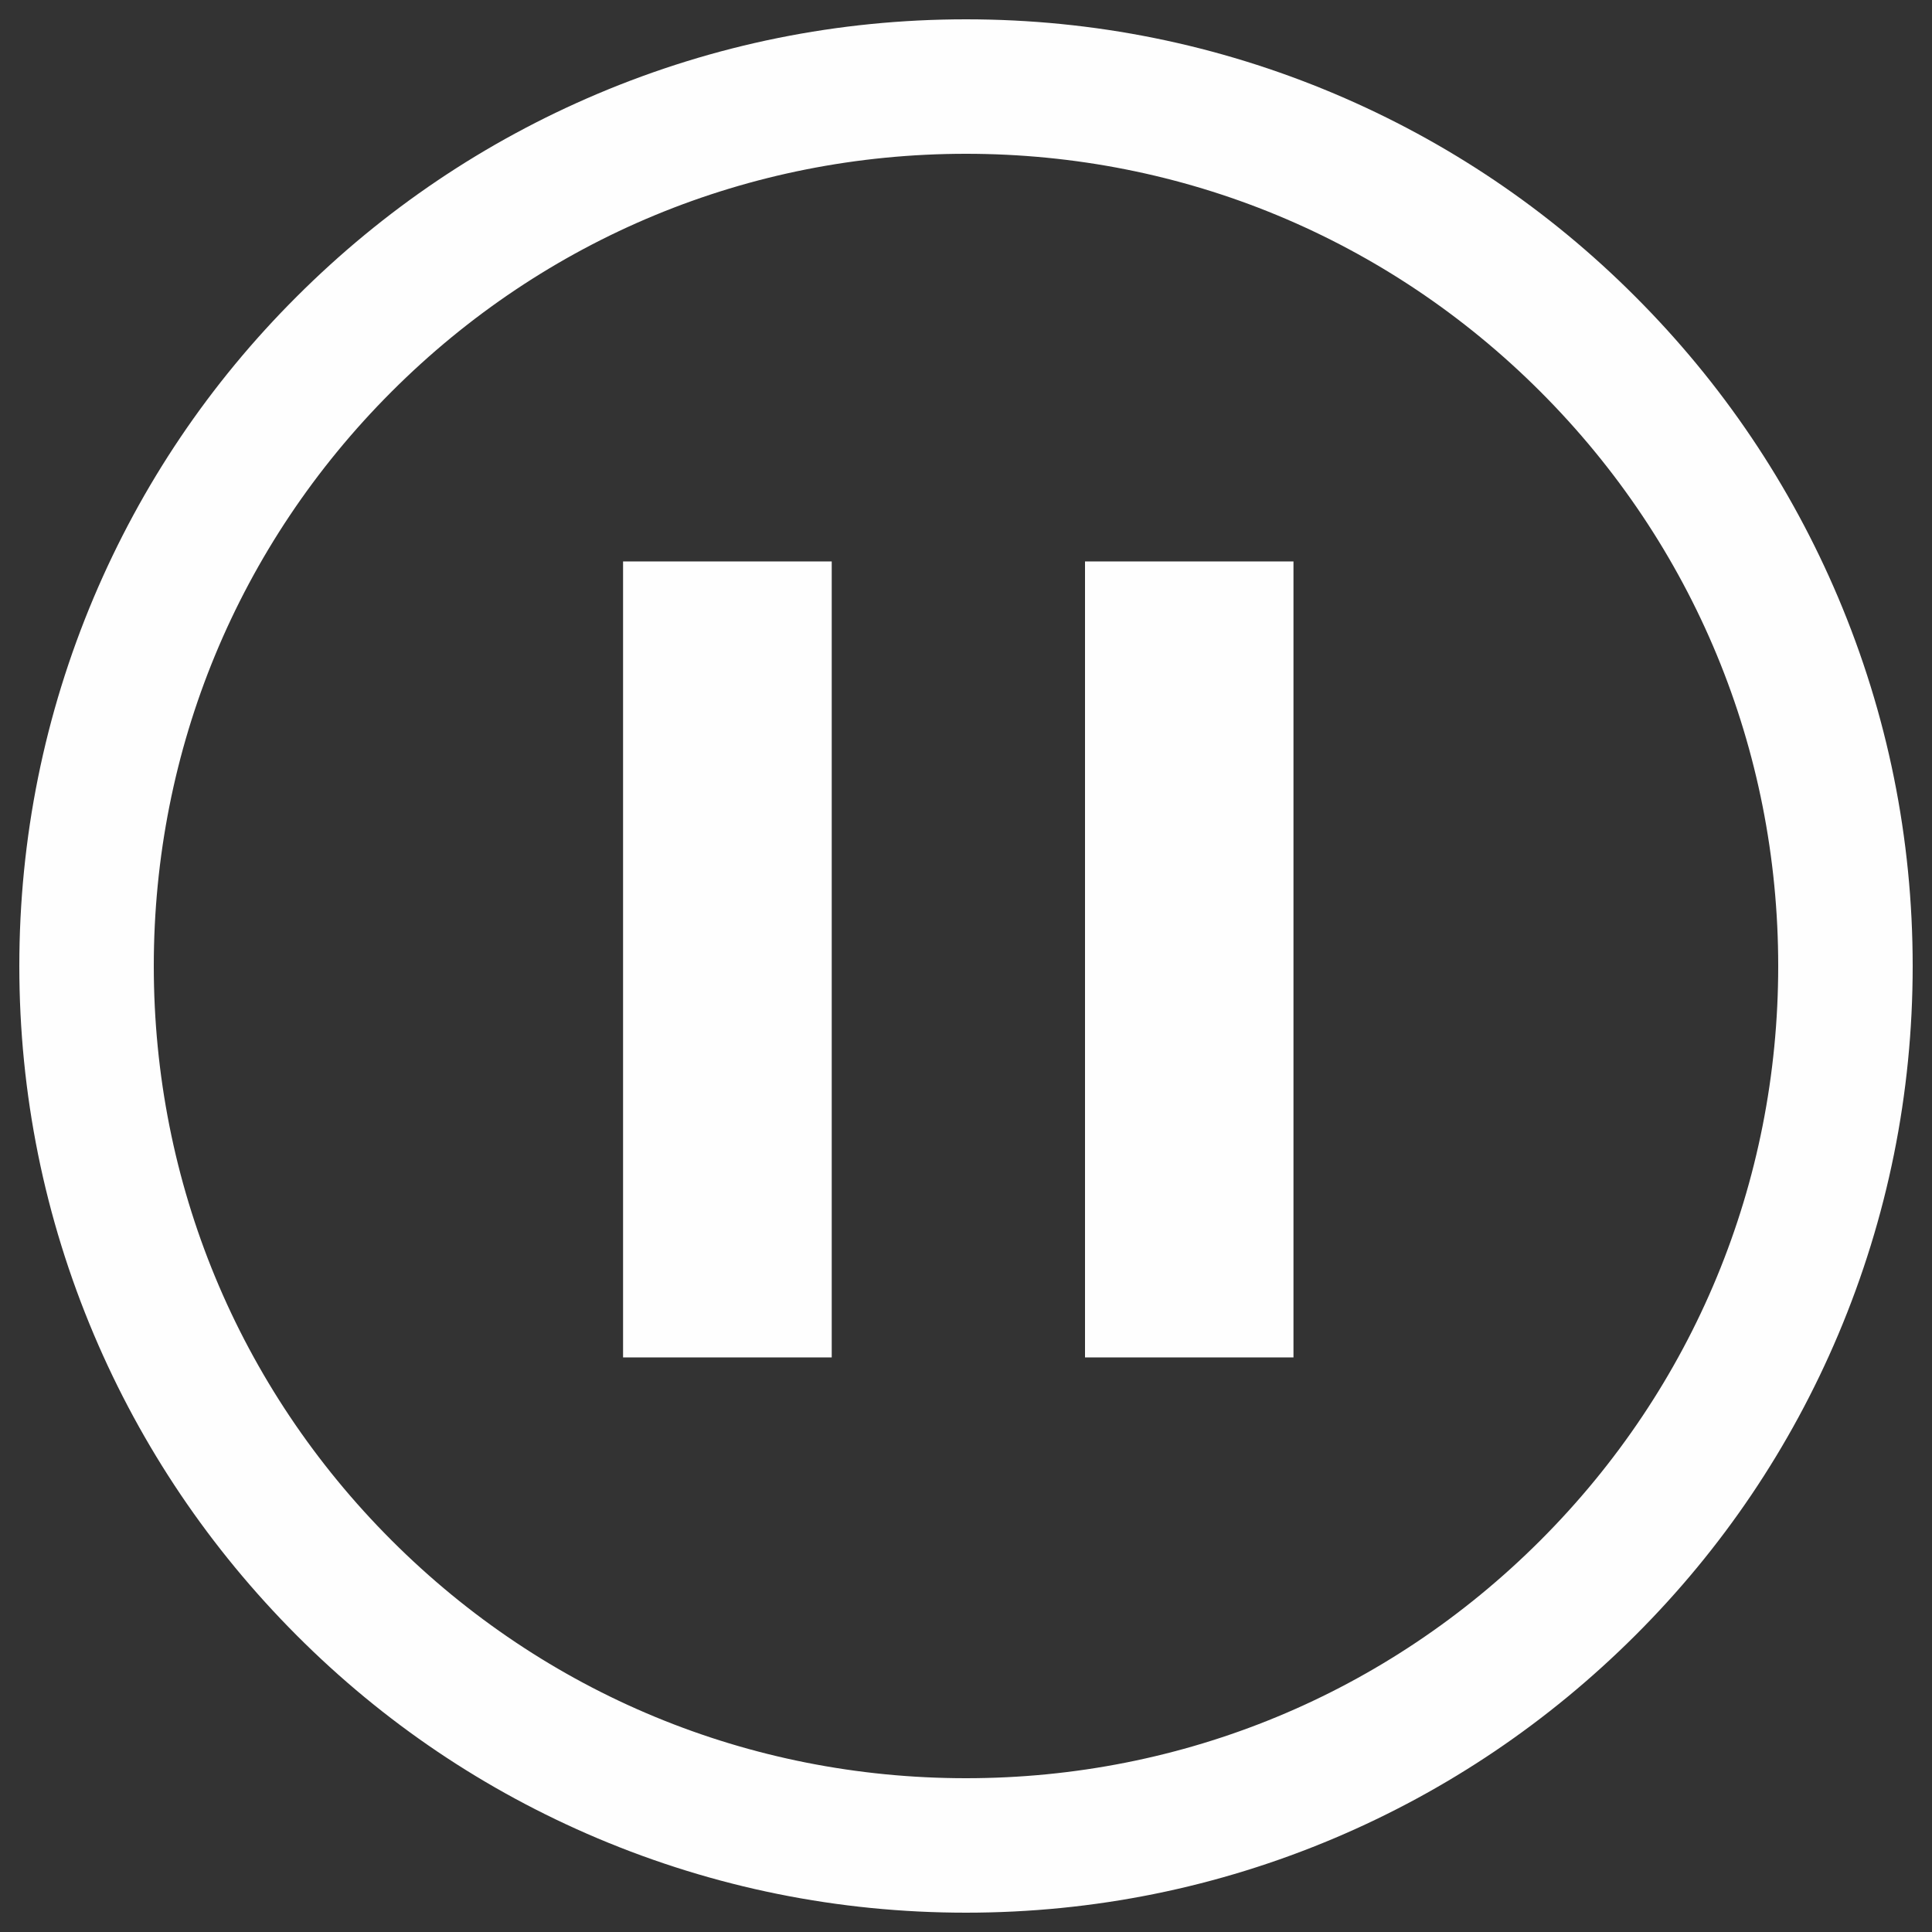 <?xml version="1.0" encoding="utf-8"?>
<!-- Svg Vector Icons : http://www.onlinewebfonts.com/icon -->
<!DOCTYPE svg PUBLIC "-//W3C//DTD SVG 1.1//EN" "http://www.w3.org/Graphics/SVG/1.1/DTD/svg11.dtd">
<svg version="1.1" xmlns="http://www.w3.org/2000/svg" xmlns:xlink="http://www.w3.org/1999/xlink" x="0px" y="0px" viewBox="0 0 1000 1000" enable-background="new 0 0 1000 1000" xml:space="preserve" fill="#fefefe">
<rect x="0" y="0" width="1000" height="1000" fill="#333333" stroke="none"/>
<g><path d="M500,990c-66.1,0-130.3-13-190.7-38.5c-58.4-24.7-110.8-60-155.7-105s-80.3-97.4-105-155.7C23,630.3,10,566.1,10,500c0-66.1,13-130.3,38.5-190.7c24.7-58.4,60-110.8,105-155.7c45-45,97.4-80.3,155.7-105C369.7,23,433.9,10,500,10c66.1,0,130.3,13,190.7,38.5c58.4,24.7,110.8,60,155.7,105c45,45,80.3,97.4,105,155.7C977,369.7,990,433.9,990,500c0,66.1-13,130.3-38.5,190.7c-24.7,58.4-60,110.8-105,155.7s-97.4,80.3-155.7,105C630.3,977,566.1,990,500,990z M500,79.6c-112.3,0-217.9,43.7-297.3,123.1C123.3,282.1,79.6,387.7,79.6,500s43.7,217.9,123.1,297.3c79.4,79.4,185,123.1,297.3,123.1c112.3,0,217.9-43.7,297.3-123.1c79.4-79.4,123.1-185,123.1-297.3s-43.7-217.9-123.1-297.3C717.9,123.3,612.3,79.6,500,79.6z"/><path d="M322.5,290.6h108v412h-108V290.6z"/><path d="M561.6,290.6h107.9v412H561.6V290.6z"/></g>
</svg>
